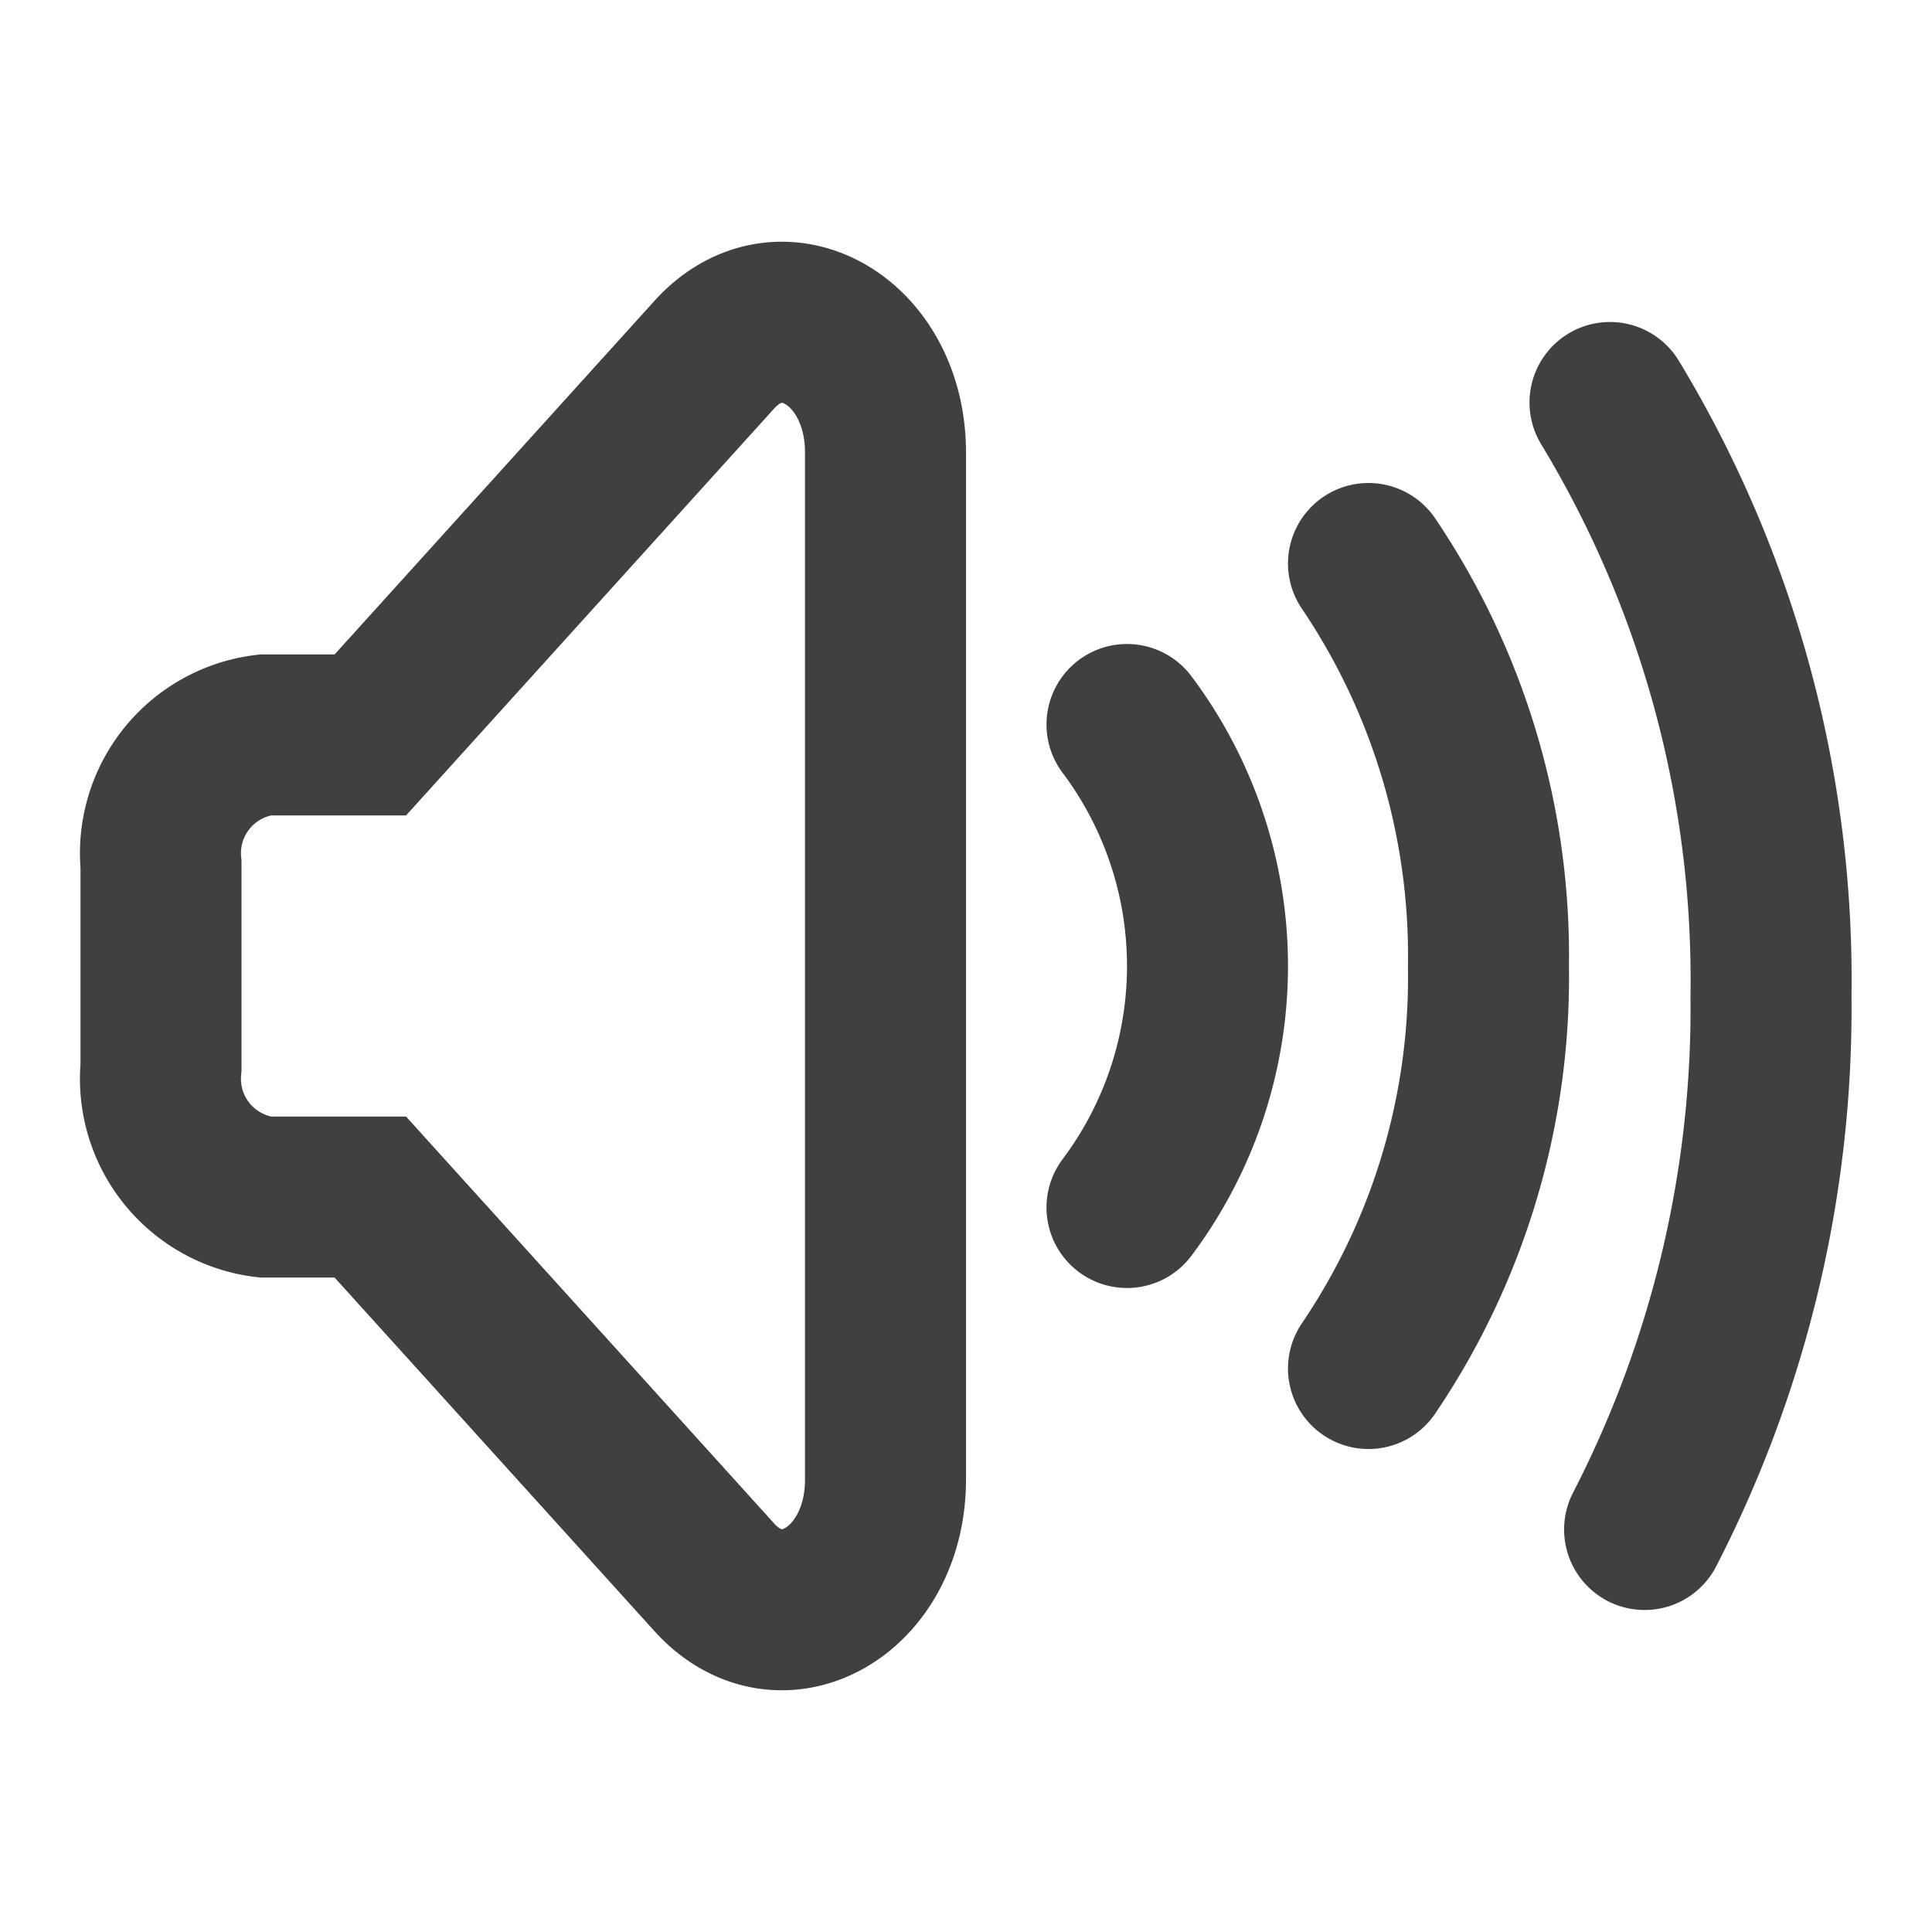 <svg id="图层_1" data-name="图层 1" xmlns="http://www.w3.org/2000/svg" viewBox="0 0 24 24"><defs><style>.cls-1,.cls-2{fill:none;stroke:#404040;stroke-miterlimit:10;stroke-width:2px;}.cls-2{stroke-linecap:round;}</style></defs><title>audio</title><path class="cls-1" d="M8.87,4.41,4.6,9.13H3.29A1.48,1.48,0,0,0,2,10.74v2.52a1.48,1.48,0,0,0,1.29,1.61H4.6l4.27,4.72c.83.92,2.13.18,2.13-1.21V5.62C11,4.23,9.7,3.49,8.87,4.41Z"/><path class="cls-2" d="M20,5a13.84,13.84,0,0,1,2,7.37A14.14,14.14,0,0,1,20.43,19"/><path class="cls-2" d="M17,7a8.7,8.7,0,0,1,1.49,5A8.66,8.66,0,0,1,17,17"/><path class="cls-2" d="M14,9a5,5,0,0,1,0,6"/></svg>